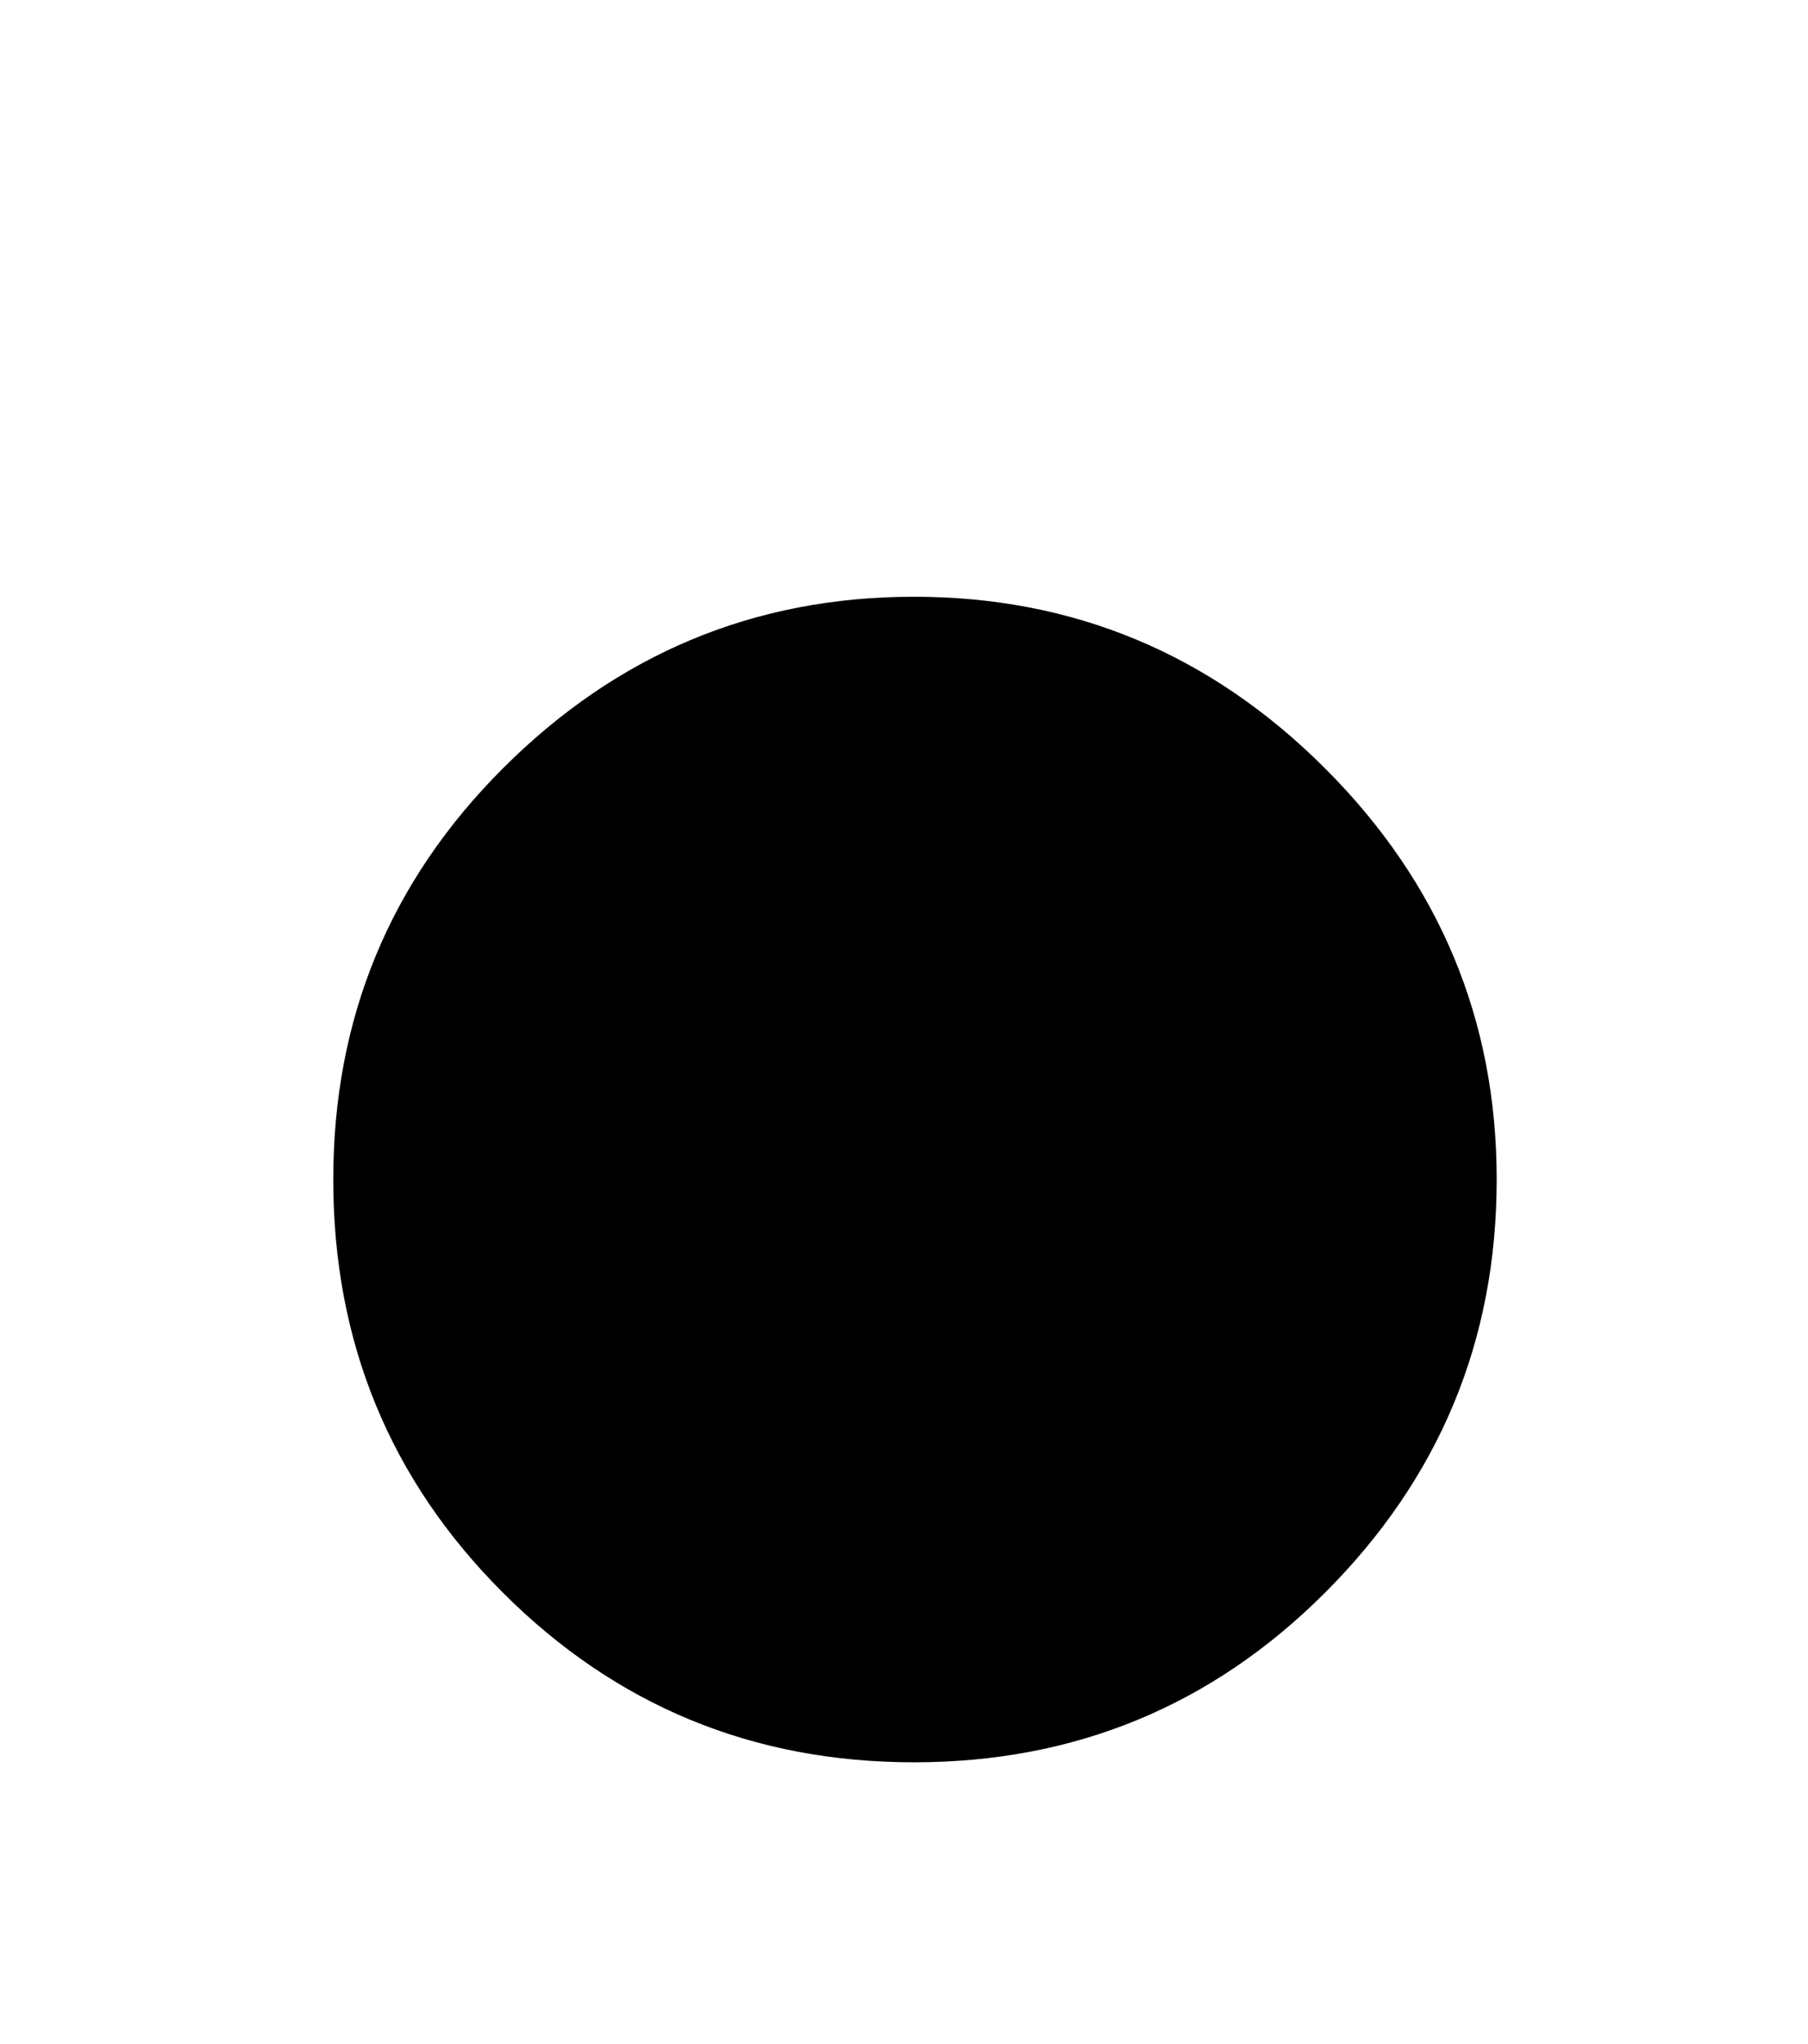 <?xml version="1.0" standalone="no"?>
<!DOCTYPE svg PUBLIC "-//W3C//DTD SVG 1.1//EN" "http://www.w3.org/Graphics/SVG/1.1/DTD/svg11.dtd" >
<svg xmlns="http://www.w3.org/2000/svg" xmlns:xlink="http://www.w3.org/1999/xlink" version="1.1" viewBox="-10 0 906 1024">
  <g transform="matrix(1 0 0 -1 0 819)">
   <path fill="currentColor"
d="M740 228q0 -121 -86 -207q-85 -85 -206 -85t-206 85t-85 207q0 121 85 206q86 86 206 86t206 -86t86 -206z" />
  </g>

</svg>
